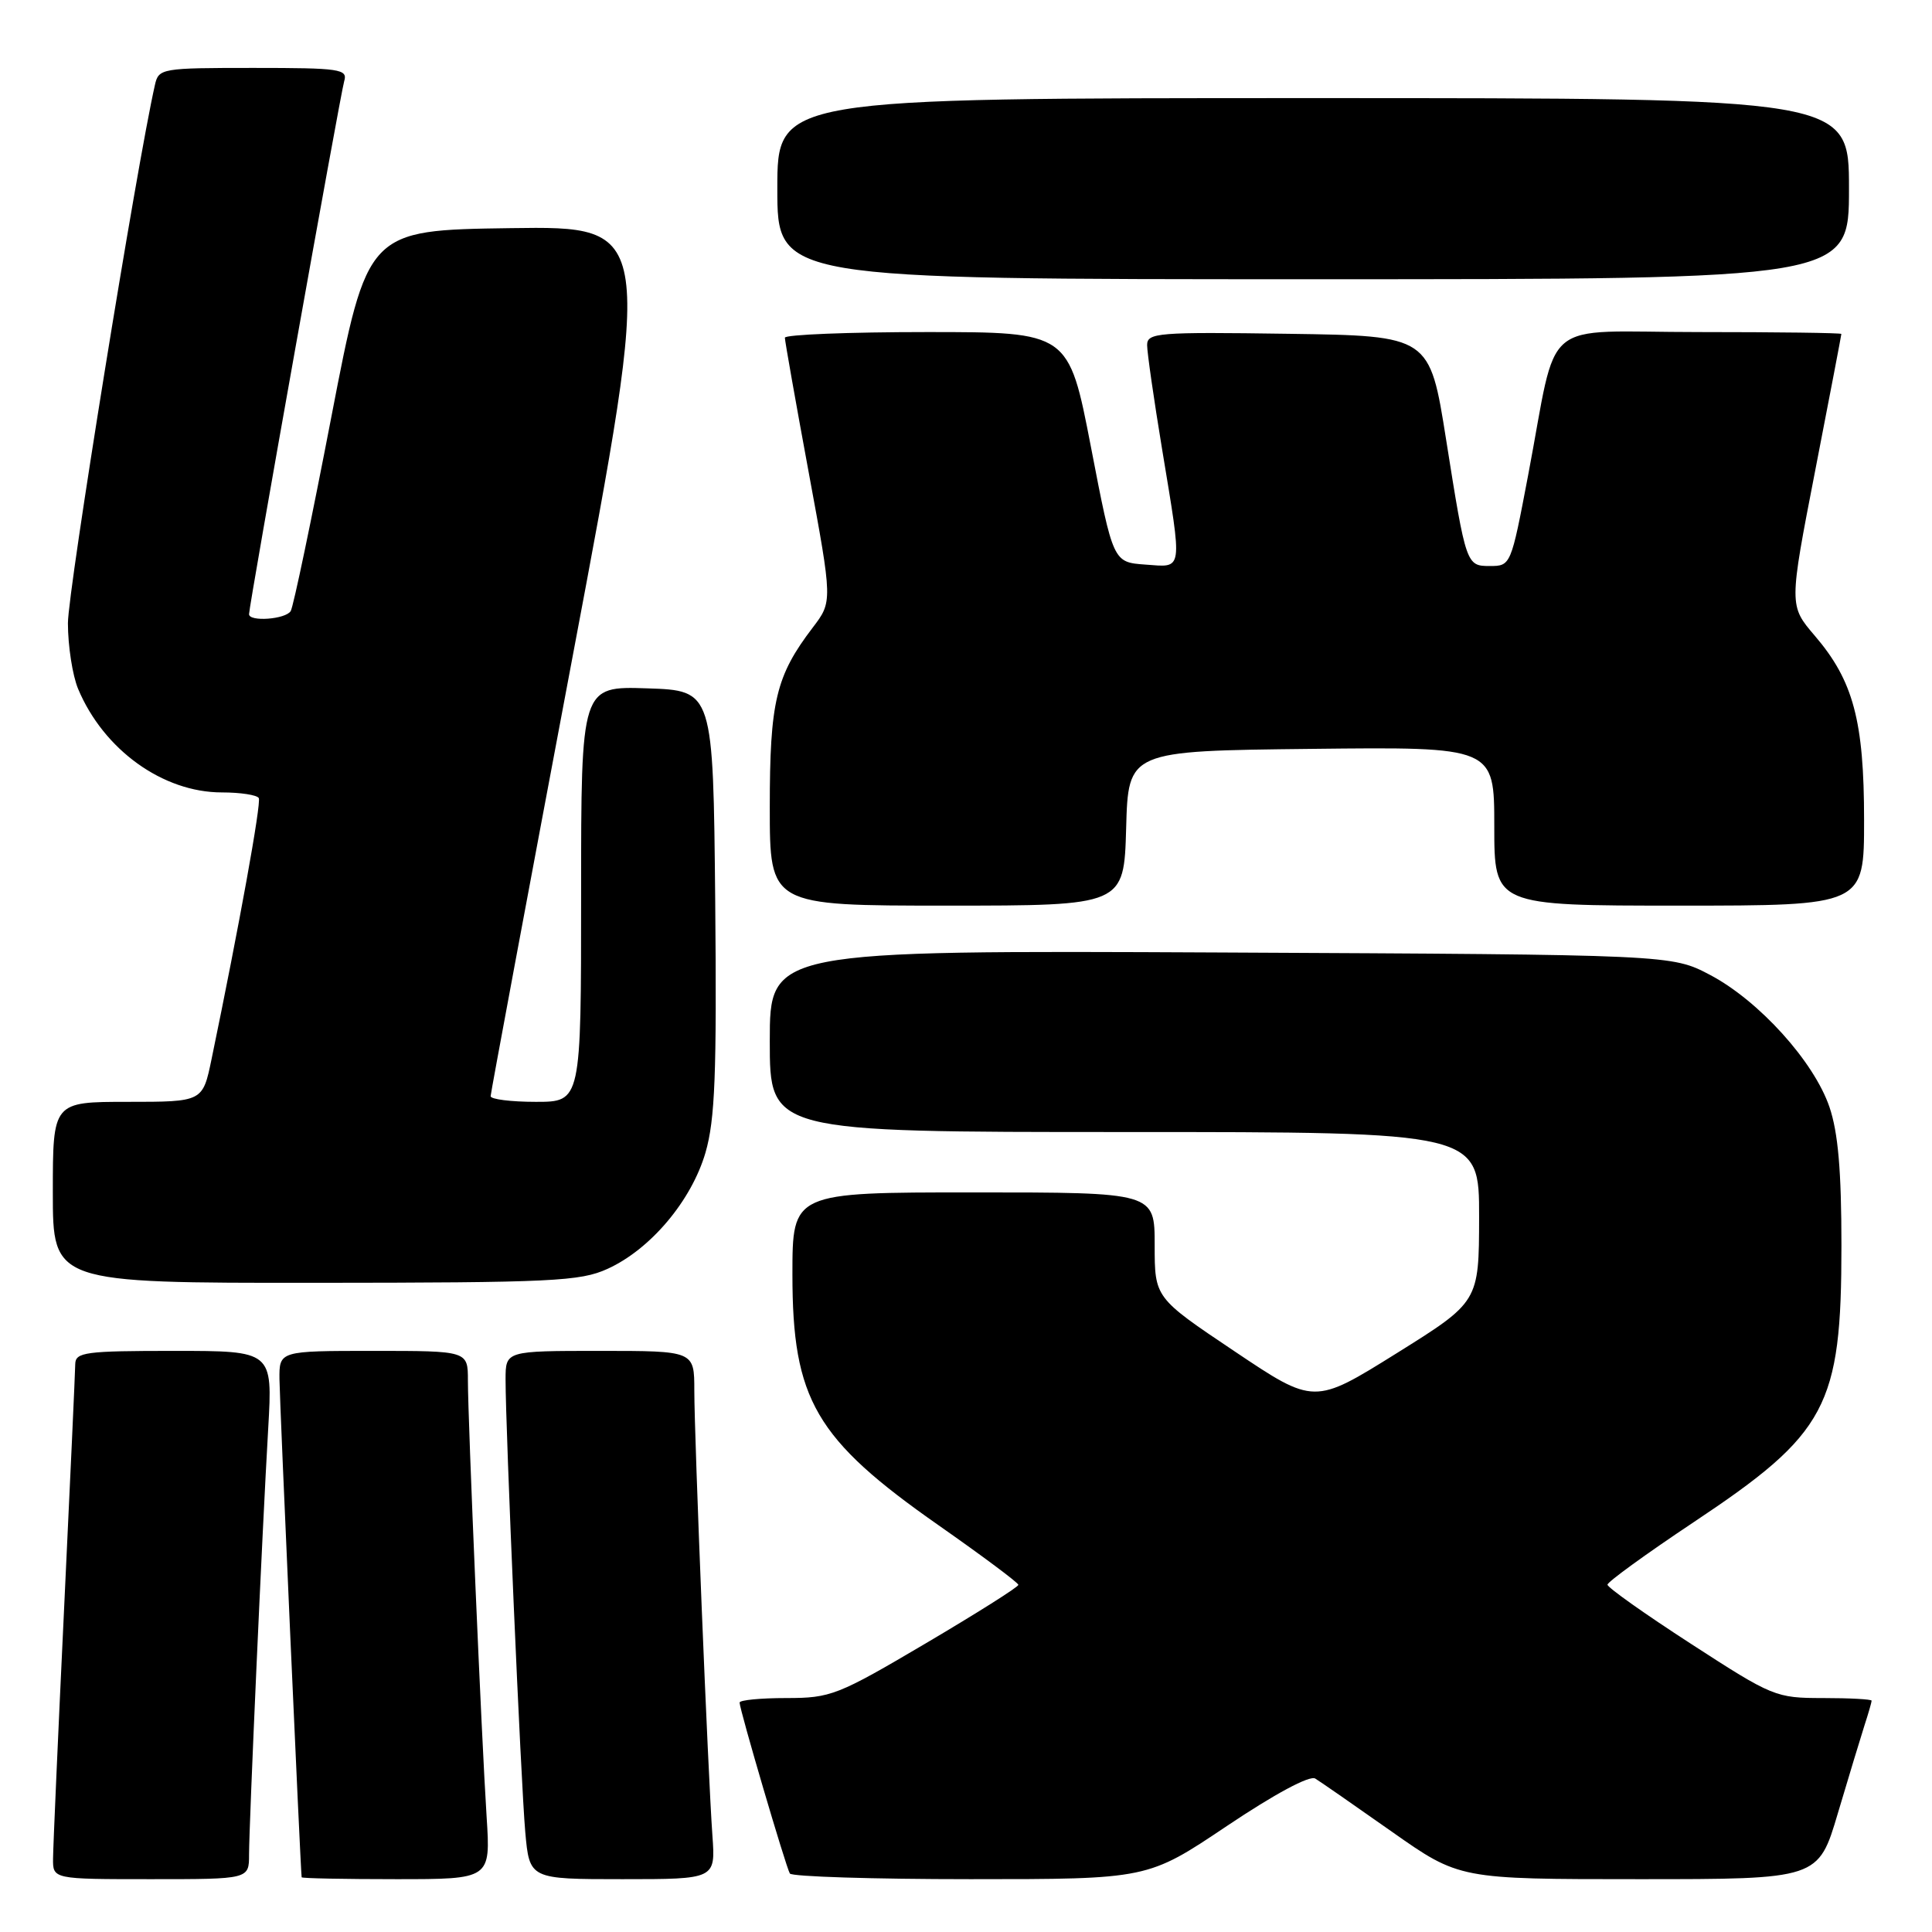 <?xml version="1.0" encoding="UTF-8" standalone="no"?>
<!DOCTYPE svg PUBLIC "-//W3C//DTD SVG 1.1//EN" "http://www.w3.org/Graphics/SVG/1.1/DTD/svg11.dtd" >
<svg xmlns="http://www.w3.org/2000/svg" xmlns:xlink="http://www.w3.org/1999/xlink" version="1.1" viewBox="0 0 256 256">
 <g >
 <path fill="currentColor"
d=" M 33.00 245.75 C 33.01 241.67 34.74 202.96 35.54 189.25 C 36.13 179.00 36.13 179.00 23.07 179.00 C 11.30 179.00 10.00 179.17 9.97 180.75 C 9.96 181.71 9.30 196.22 8.50 213.00 C 7.70 229.78 7.04 244.74 7.03 246.25 C 7.00 249.00 7.00 249.00 20.00 249.00 C 33.00 249.00 33.00 249.00 33.00 245.75 Z  M 64.48 240.75 C 63.81 230.40 62.00 188.17 62.00 182.92 C 62.00 179.00 62.00 179.00 49.50 179.00 C 37.00 179.00 37.00 179.00 37.03 182.75 C 37.05 185.57 39.80 247.41 39.97 248.75 C 39.99 248.89 45.63 249.00 52.51 249.00 C 65.01 249.00 65.01 249.00 64.48 240.75 Z  M 94.40 243.25 C 93.81 235.02 92.00 190.47 92.00 184.24 C 92.00 179.00 92.00 179.00 79.50 179.00 C 67.00 179.00 67.00 179.00 66.99 182.75 C 66.98 189.21 69.02 236.19 69.60 242.75 C 70.16 249.00 70.16 249.00 82.48 249.00 C 94.81 249.00 94.81 249.00 94.40 243.25 Z  M 162.56 241.96 C 168.90 237.71 173.54 235.21 174.28 235.67 C 174.95 236.08 179.52 239.25 184.43 242.71 C 193.37 249.00 193.37 249.00 217.15 249.00 C 240.94 249.00 240.94 249.00 243.53 240.25 C 244.96 235.44 246.55 230.20 247.06 228.60 C 247.58 227.01 248.00 225.54 248.00 225.35 C 248.00 225.16 245.11 225.00 241.57 225.00 C 235.29 225.00 234.89 224.83 224.07 217.82 C 217.98 213.88 213.00 210.35 213.00 209.98 C 213.00 209.61 218.13 205.89 224.40 201.71 C 242.11 189.92 244.00 186.38 244.00 165.05 C 244.00 155.15 243.56 150.06 242.41 146.68 C 240.35 140.65 233.09 132.62 226.61 129.19 C 221.50 126.50 221.50 126.50 161.75 126.21 C 102.00 125.93 102.00 125.93 102.00 137.96 C 102.00 150.00 102.00 150.00 149.00 150.00 C 196.00 150.00 196.00 150.00 195.99 161.25 C 195.97 172.50 195.97 172.50 185.05 179.32 C 174.13 186.13 174.13 186.13 163.56 179.04 C 153.00 171.96 153.00 171.96 153.00 164.98 C 153.00 158.00 153.00 158.00 129.00 158.00 C 105.00 158.00 105.00 158.00 105.00 168.88 C 105.00 185.47 108.04 190.68 124.37 202.11 C 130.17 206.17 134.93 209.72 134.94 210.00 C 134.95 210.28 129.43 213.76 122.67 217.75 C 110.98 224.65 110.07 225.00 104.19 225.00 C 100.78 225.00 98.00 225.27 98.00 225.60 C 98.00 226.52 104.14 247.40 104.66 248.25 C 104.91 248.66 115.68 249.00 128.59 249.00 C 152.07 249.00 152.07 249.00 162.56 241.96 Z  M 80.50 168.13 C 86.20 165.54 91.62 159.10 93.48 152.73 C 94.75 148.34 94.98 142.34 94.77 119.44 C 94.50 91.50 94.50 91.50 85.75 91.21 C 77.00 90.92 77.00 90.92 77.00 118.46 C 77.00 146.00 77.00 146.00 71.00 146.00 C 67.70 146.00 65.01 145.66 65.01 145.25 C 65.02 144.84 69.89 118.73 75.83 87.23 C 86.63 29.96 86.63 29.96 67.65 30.23 C 48.68 30.50 48.68 30.50 43.91 55.22 C 41.29 68.82 38.87 80.41 38.52 80.97 C 37.84 82.07 33.00 82.42 33.00 81.38 C 33.00 80.22 45.09 12.50 45.61 10.75 C 46.09 9.15 45.07 9.00 33.59 9.00 C 21.39 9.00 21.02 9.06 20.53 11.25 C 18.12 21.84 9.00 78.28 9.00 82.57 C 9.00 85.59 9.61 89.51 10.35 91.28 C 13.73 99.35 21.58 105.00 29.40 105.00 C 31.87 105.00 34.06 105.34 34.29 105.75 C 34.64 106.40 31.69 122.71 28.03 140.35 C 26.86 146.00 26.86 146.00 16.93 146.00 C 7.00 146.00 7.00 146.00 7.00 158.00 C 7.00 170.00 7.00 170.00 41.75 169.98 C 73.21 169.96 76.88 169.78 80.50 168.13 Z  M 149.22 109.75 C 149.50 99.50 149.50 99.50 173.75 99.23 C 198.00 98.96 198.00 98.96 198.00 109.48 C 198.00 120.00 198.00 120.00 222.50 120.00 C 247.00 120.00 247.00 120.00 247.00 108.68 C 247.00 95.53 245.58 90.20 240.47 84.24 C 237.05 80.24 237.05 80.24 240.52 62.37 C 242.43 52.54 243.99 44.39 243.99 44.25 C 244.00 44.11 235.48 44.00 225.07 44.00 C 203.70 44.00 206.55 41.61 202.48 63.00 C 200.21 74.94 200.19 75.00 197.40 75.00 C 194.30 75.00 194.25 74.86 191.62 58.27 C 189.44 44.50 189.44 44.50 170.72 44.23 C 153.37 43.98 152.00 44.09 152.00 45.73 C 152.00 46.70 152.89 52.90 153.98 59.50 C 156.70 76.02 156.83 75.17 151.75 74.81 C 147.50 74.50 147.50 74.50 144.56 59.25 C 141.61 44.00 141.61 44.00 122.81 44.00 C 112.46 44.00 104.00 44.34 104.00 44.75 C 104.00 45.16 105.42 53.20 107.16 62.61 C 110.32 79.71 110.32 79.71 107.69 83.16 C 102.81 89.56 102.00 92.94 102.00 106.97 C 102.00 120.00 102.00 120.00 125.47 120.00 C 148.93 120.00 148.93 120.00 149.22 109.75 Z  M 245.00 25.00 C 245.00 13.00 245.00 13.00 174.00 13.00 C 103.00 13.00 103.00 13.00 103.00 25.00 C 103.00 37.00 103.00 37.00 174.00 37.00 C 245.00 37.00 245.00 37.00 245.00 25.00 Z "/>
</g>
</svg>